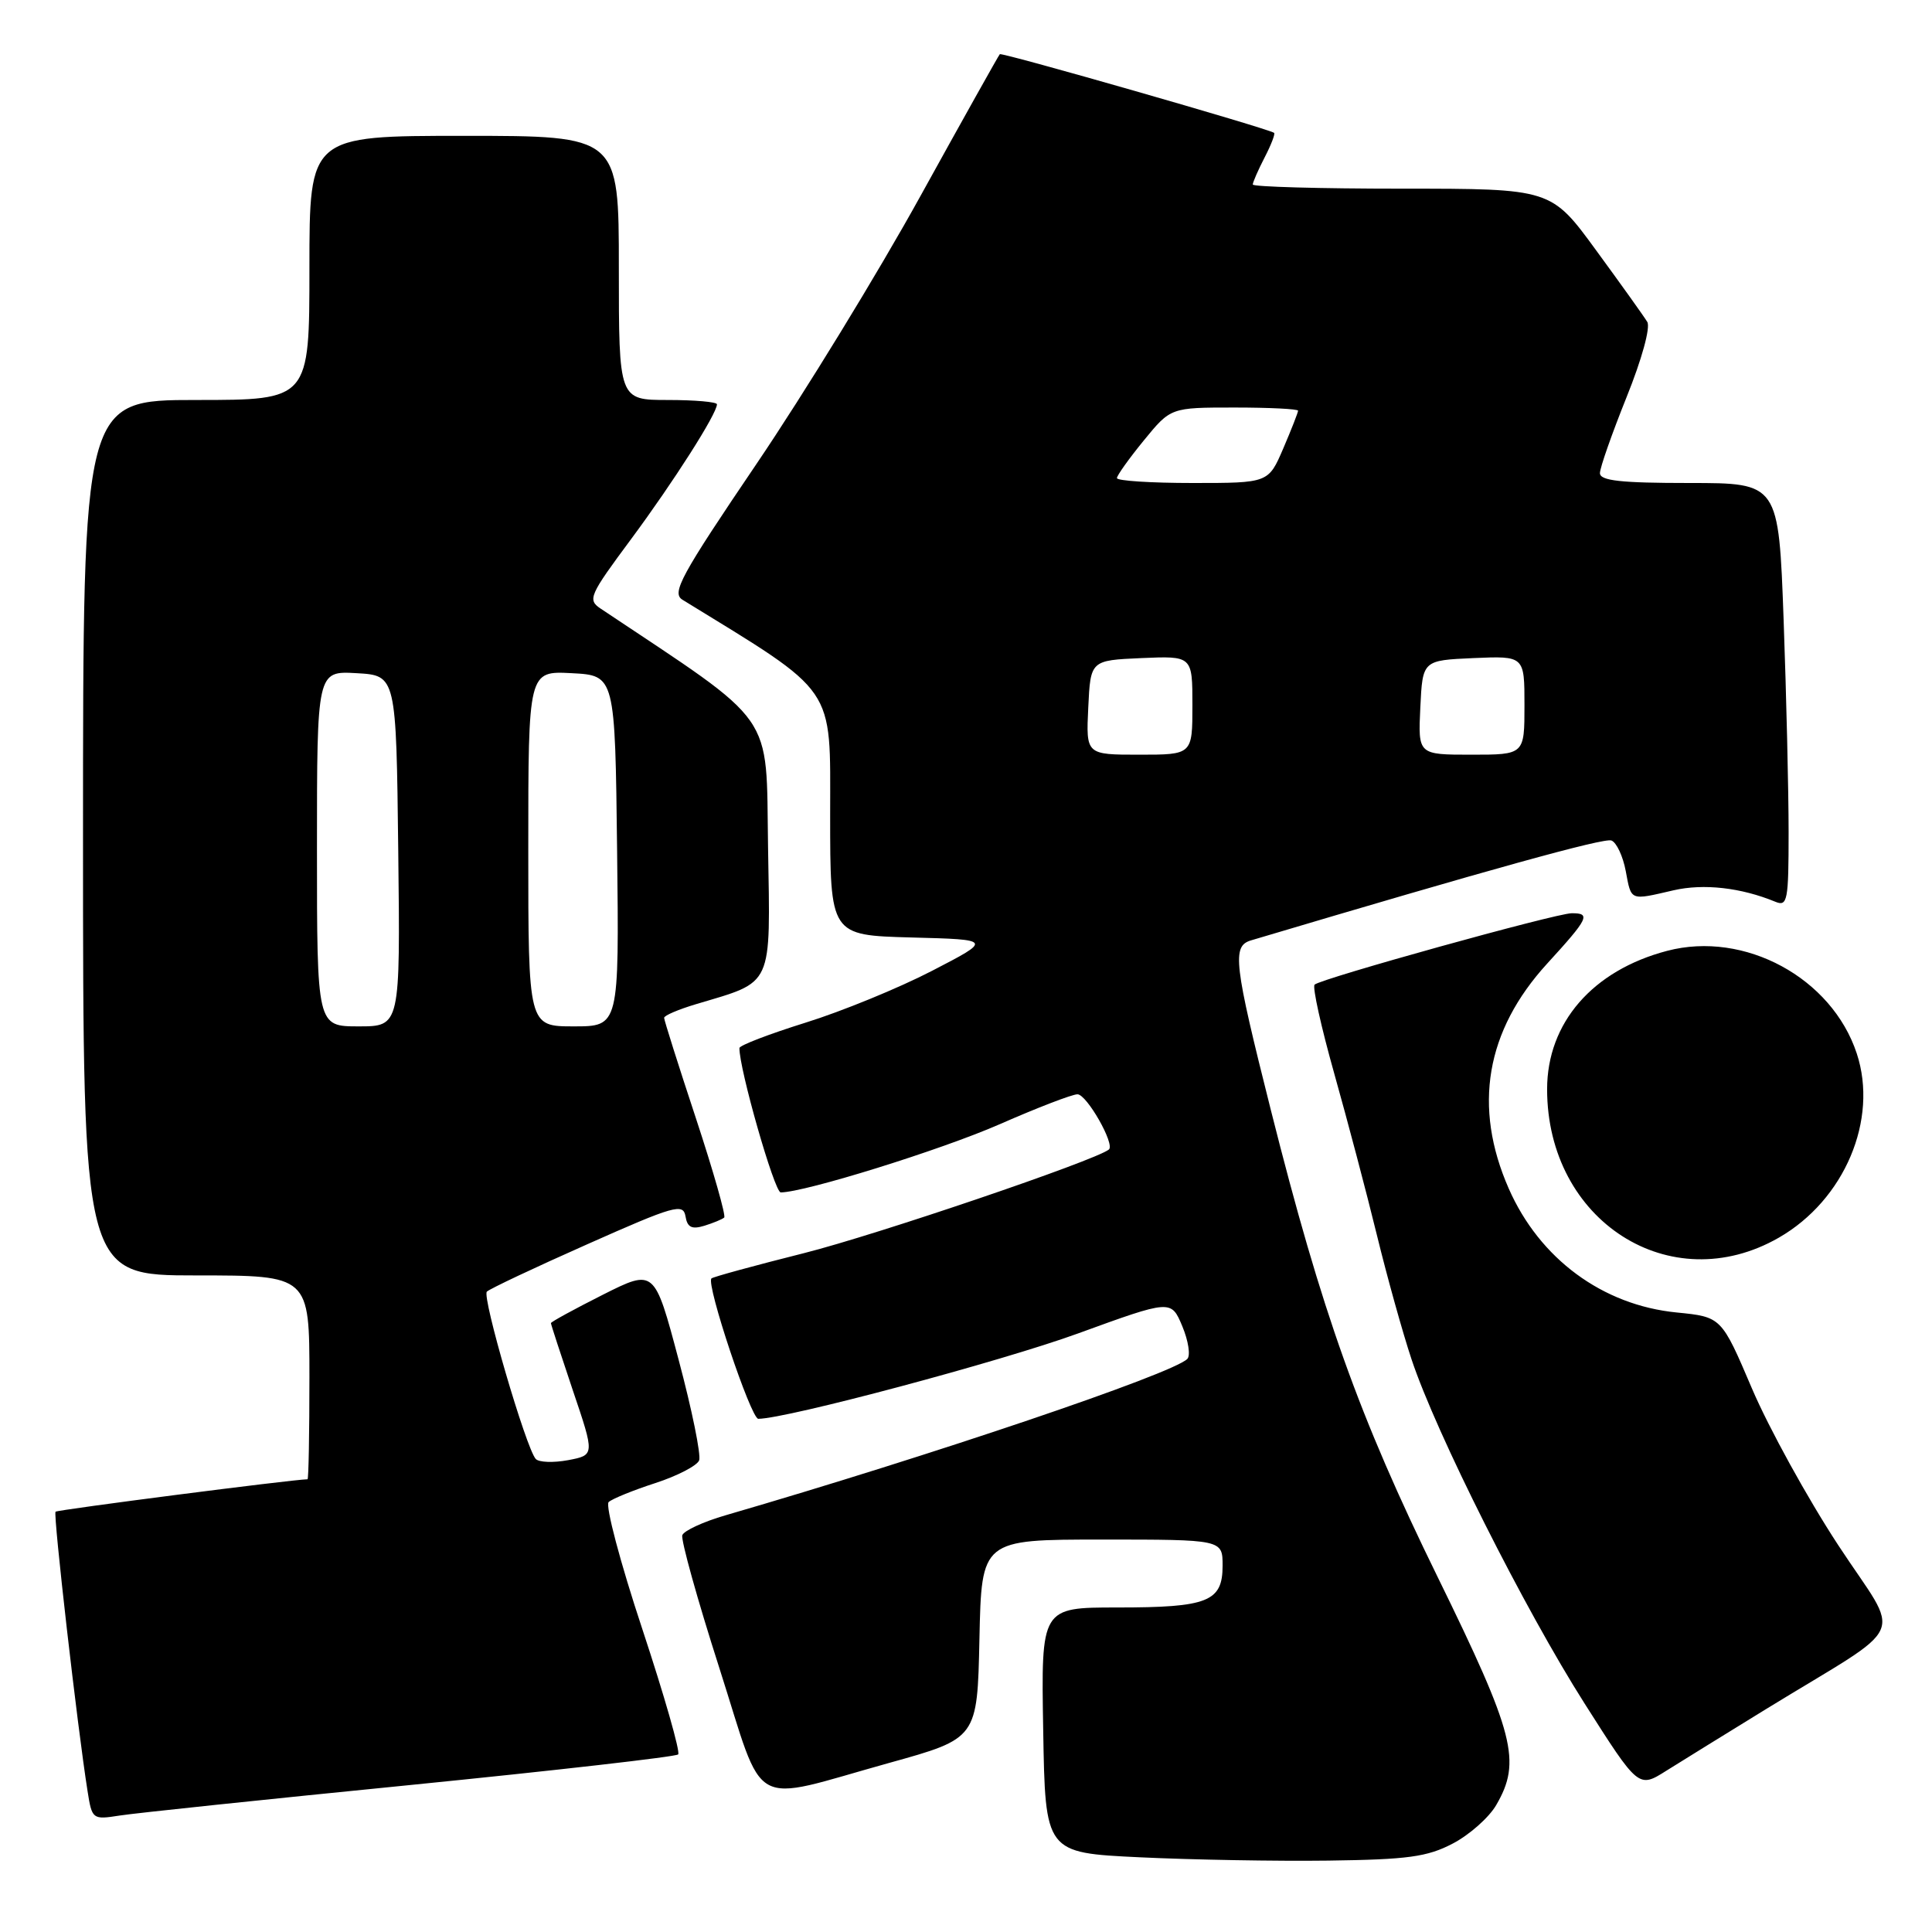<?xml version="1.0" encoding="UTF-8" standalone="no"?>
<!DOCTYPE svg PUBLIC "-//W3C//DTD SVG 1.1//EN" "http://www.w3.org/Graphics/SVG/1.1/DTD/svg11.dtd" >
<svg xmlns="http://www.w3.org/2000/svg" xmlns:xlink="http://www.w3.org/1999/xlink" version="1.1" viewBox="0 0 256 256">
 <g >
 <path fill="currentColor"
d=" M 192.50 244.28 C 194.70 243.13 197.29 240.84 198.25 239.19 C 201.63 233.40 200.70 229.78 190.48 208.93 C 180.06 187.67 175.16 173.93 168.39 147.07 C 163.49 127.62 163.23 125.37 165.75 124.61 C 197.28 115.22 212.54 110.99 213.52 111.37 C 214.20 111.63 215.05 113.45 215.42 115.42 C 216.17 119.42 215.92 119.32 221.75 117.97 C 225.74 117.05 230.69 117.61 235.25 119.49 C 236.85 120.15 237.00 119.35 237.00 110.27 C 237.00 104.80 236.70 92.15 236.34 82.16 C 235.68 64.00 235.68 64.00 223.84 64.00 C 214.77 64.00 212.00 63.70 212.00 62.69 C 212.00 61.98 213.59 57.46 215.52 52.65 C 217.55 47.62 218.72 43.37 218.27 42.65 C 217.85 41.95 214.81 37.70 211.51 33.19 C 205.53 25.00 205.53 25.00 185.76 25.00 C 174.89 25.00 166.00 24.75 166.00 24.45 C 166.00 24.15 166.71 22.53 167.57 20.86 C 168.44 19.18 169.00 17.72 168.82 17.60 C 167.90 16.99 132.75 6.91 132.48 7.18 C 132.31 7.36 127.57 15.83 121.95 26.00 C 116.33 36.18 106.56 52.14 100.24 61.47 C 90.20 76.29 88.96 78.57 90.43 79.47 C 111.01 92.11 110.00 90.64 110.00 107.94 C 110.00 123.93 110.00 123.93 120.75 124.22 C 131.50 124.50 131.50 124.50 123.48 128.65 C 119.07 130.93 111.53 134.02 106.73 135.51 C 101.93 137.01 97.99 138.52 97.98 138.87 C 97.92 141.54 102.62 158.00 103.45 158.00 C 106.65 157.99 124.70 152.37 132.48 148.96 C 137.44 146.78 142.07 145.00 142.77 145.00 C 144.00 145.00 147.78 151.64 146.93 152.32 C 145.08 153.79 116.12 163.63 106.56 166.04 C 100.00 167.69 94.46 169.20 94.27 169.40 C 93.53 170.14 99.50 188.00 100.48 188.00 C 104.25 187.98 132.65 180.40 142.84 176.69 C 155.18 172.20 155.18 172.20 156.66 175.73 C 157.47 177.67 157.77 179.63 157.32 180.07 C 155.32 182.06 123.49 192.83 96.15 200.78 C 93.21 201.63 90.63 202.82 90.41 203.42 C 90.20 204.01 92.40 211.93 95.31 221.00 C 101.47 240.24 98.97 238.84 117.84 233.59 C 129.50 230.35 129.50 230.35 129.78 217.18 C 130.06 204.00 130.06 204.00 146.03 204.00 C 162.00 204.00 162.00 204.00 162.00 207.46 C 162.00 212.23 160.06 213.00 148.04 213.00 C 137.95 213.00 137.95 213.00 138.23 229.25 C 138.50 245.50 138.50 245.50 151.00 246.10 C 157.88 246.43 169.12 246.63 176.00 246.54 C 186.54 246.40 189.13 246.05 192.50 244.28 Z  M 54.40 236.52 C 73.59 234.60 89.55 232.78 89.86 232.47 C 90.17 232.16 88.03 224.69 85.11 215.86 C 82.18 207.03 80.18 199.46 80.65 199.03 C 81.12 198.60 83.89 197.47 86.82 196.52 C 89.75 195.57 92.36 194.21 92.64 193.51 C 92.91 192.80 91.69 186.80 89.92 180.17 C 86.72 168.12 86.72 168.12 79.86 171.57 C 76.09 173.47 73.00 175.16 73.00 175.32 C 73.00 175.49 74.31 179.49 75.90 184.22 C 78.81 192.81 78.81 192.81 75.27 193.48 C 73.33 193.84 71.40 193.77 70.99 193.32 C 69.71 191.93 63.84 171.83 64.51 171.15 C 64.86 170.79 70.85 167.96 77.82 164.87 C 89.35 159.74 90.53 159.41 90.83 161.16 C 91.07 162.63 91.66 162.93 93.33 162.42 C 94.52 162.05 95.71 161.56 95.96 161.33 C 96.21 161.11 94.52 155.18 92.21 148.17 C 89.89 141.16 88.00 135.17 88.00 134.87 C 88.00 134.56 89.91 133.75 92.25 133.05 C 102.56 129.97 102.08 131.02 101.77 112.21 C 101.48 94.03 103.08 96.32 79.61 80.66 C 77.82 79.47 78.06 78.93 83.65 71.40 C 89.27 63.81 95.00 54.82 95.00 53.57 C 95.00 53.26 92.08 53.00 88.50 53.00 C 82.00 53.00 82.00 53.00 82.00 35.50 C 82.00 18.00 82.00 18.00 61.50 18.00 C 41.00 18.00 41.00 18.00 41.00 35.50 C 41.00 53.00 41.00 53.00 26.00 53.00 C 11.00 53.00 11.00 53.00 11.00 111.00 C 11.00 169.00 11.00 169.00 26.00 169.00 C 41.00 169.00 41.00 169.00 41.00 182.50 C 41.00 189.93 40.89 196.00 40.75 196.01 C 38.61 196.06 7.62 200.05 7.36 200.31 C 7.03 200.64 10.25 228.83 11.60 237.32 C 12.19 241.08 12.26 241.13 15.85 240.57 C 17.86 240.25 35.20 238.43 54.40 236.52 Z  M 234.00 226.47 C 253.29 214.63 251.99 217.58 243.58 204.75 C 239.52 198.56 234.38 189.22 232.15 184.00 C 228.10 174.50 228.10 174.50 222.16 173.91 C 212.34 172.94 204.01 166.79 199.92 157.50 C 195.15 146.65 196.87 136.59 205.01 127.68 C 210.50 121.68 210.83 120.99 208.25 121.01 C 206.13 121.03 174.99 129.68 174.19 130.47 C 173.88 130.78 175.06 136.09 176.80 142.27 C 178.54 148.45 181.08 158.06 182.44 163.63 C 183.80 169.20 185.87 176.62 187.04 180.13 C 190.28 189.88 202.01 213.21 209.97 225.73 C 217.11 236.96 217.11 236.96 220.80 234.63 C 222.84 233.35 228.78 229.68 234.00 226.47 Z  M 235.70 164.00 C 244.41 159.00 248.92 148.35 246.03 139.59 C 242.72 129.56 231.16 123.30 220.91 125.99 C 211.03 128.58 205.00 135.53 205.00 144.33 C 205.00 161.78 221.34 172.24 235.70 164.00 Z  M 144.20 93.75 C 144.50 87.50 144.50 87.50 151.25 87.20 C 158.00 86.91 158.00 86.91 158.00 93.45 C 158.00 100.00 158.00 100.00 150.95 100.00 C 143.90 100.00 143.90 100.00 144.20 93.75 Z  M 188.20 93.75 C 188.50 87.50 188.50 87.50 195.25 87.20 C 202.00 86.91 202.00 86.91 202.00 93.45 C 202.00 100.00 202.00 100.00 194.95 100.00 C 187.90 100.00 187.90 100.00 188.20 93.75 Z  M 148.00 63.35 C 148.00 63.00 149.61 60.75 151.57 58.35 C 155.13 54.00 155.13 54.00 163.57 54.00 C 168.21 54.00 172.00 54.19 172.00 54.42 C 172.00 54.65 171.12 56.90 170.04 59.42 C 168.07 64.00 168.07 64.00 158.04 64.00 C 152.52 64.00 148.00 63.71 148.00 63.35 Z  M 42.00 112.45 C 42.00 88.90 42.00 88.90 47.25 89.20 C 52.50 89.50 52.50 89.50 52.77 112.75 C 53.04 136.00 53.04 136.00 47.52 136.00 C 42.00 136.00 42.00 136.00 42.00 112.45 Z  M 70.00 112.45 C 70.00 88.90 70.00 88.90 75.75 89.20 C 81.50 89.50 81.50 89.50 81.77 112.75 C 82.04 136.00 82.04 136.00 76.02 136.00 C 70.00 136.00 70.00 136.00 70.00 112.45 Z "/>
</g>
</svg>